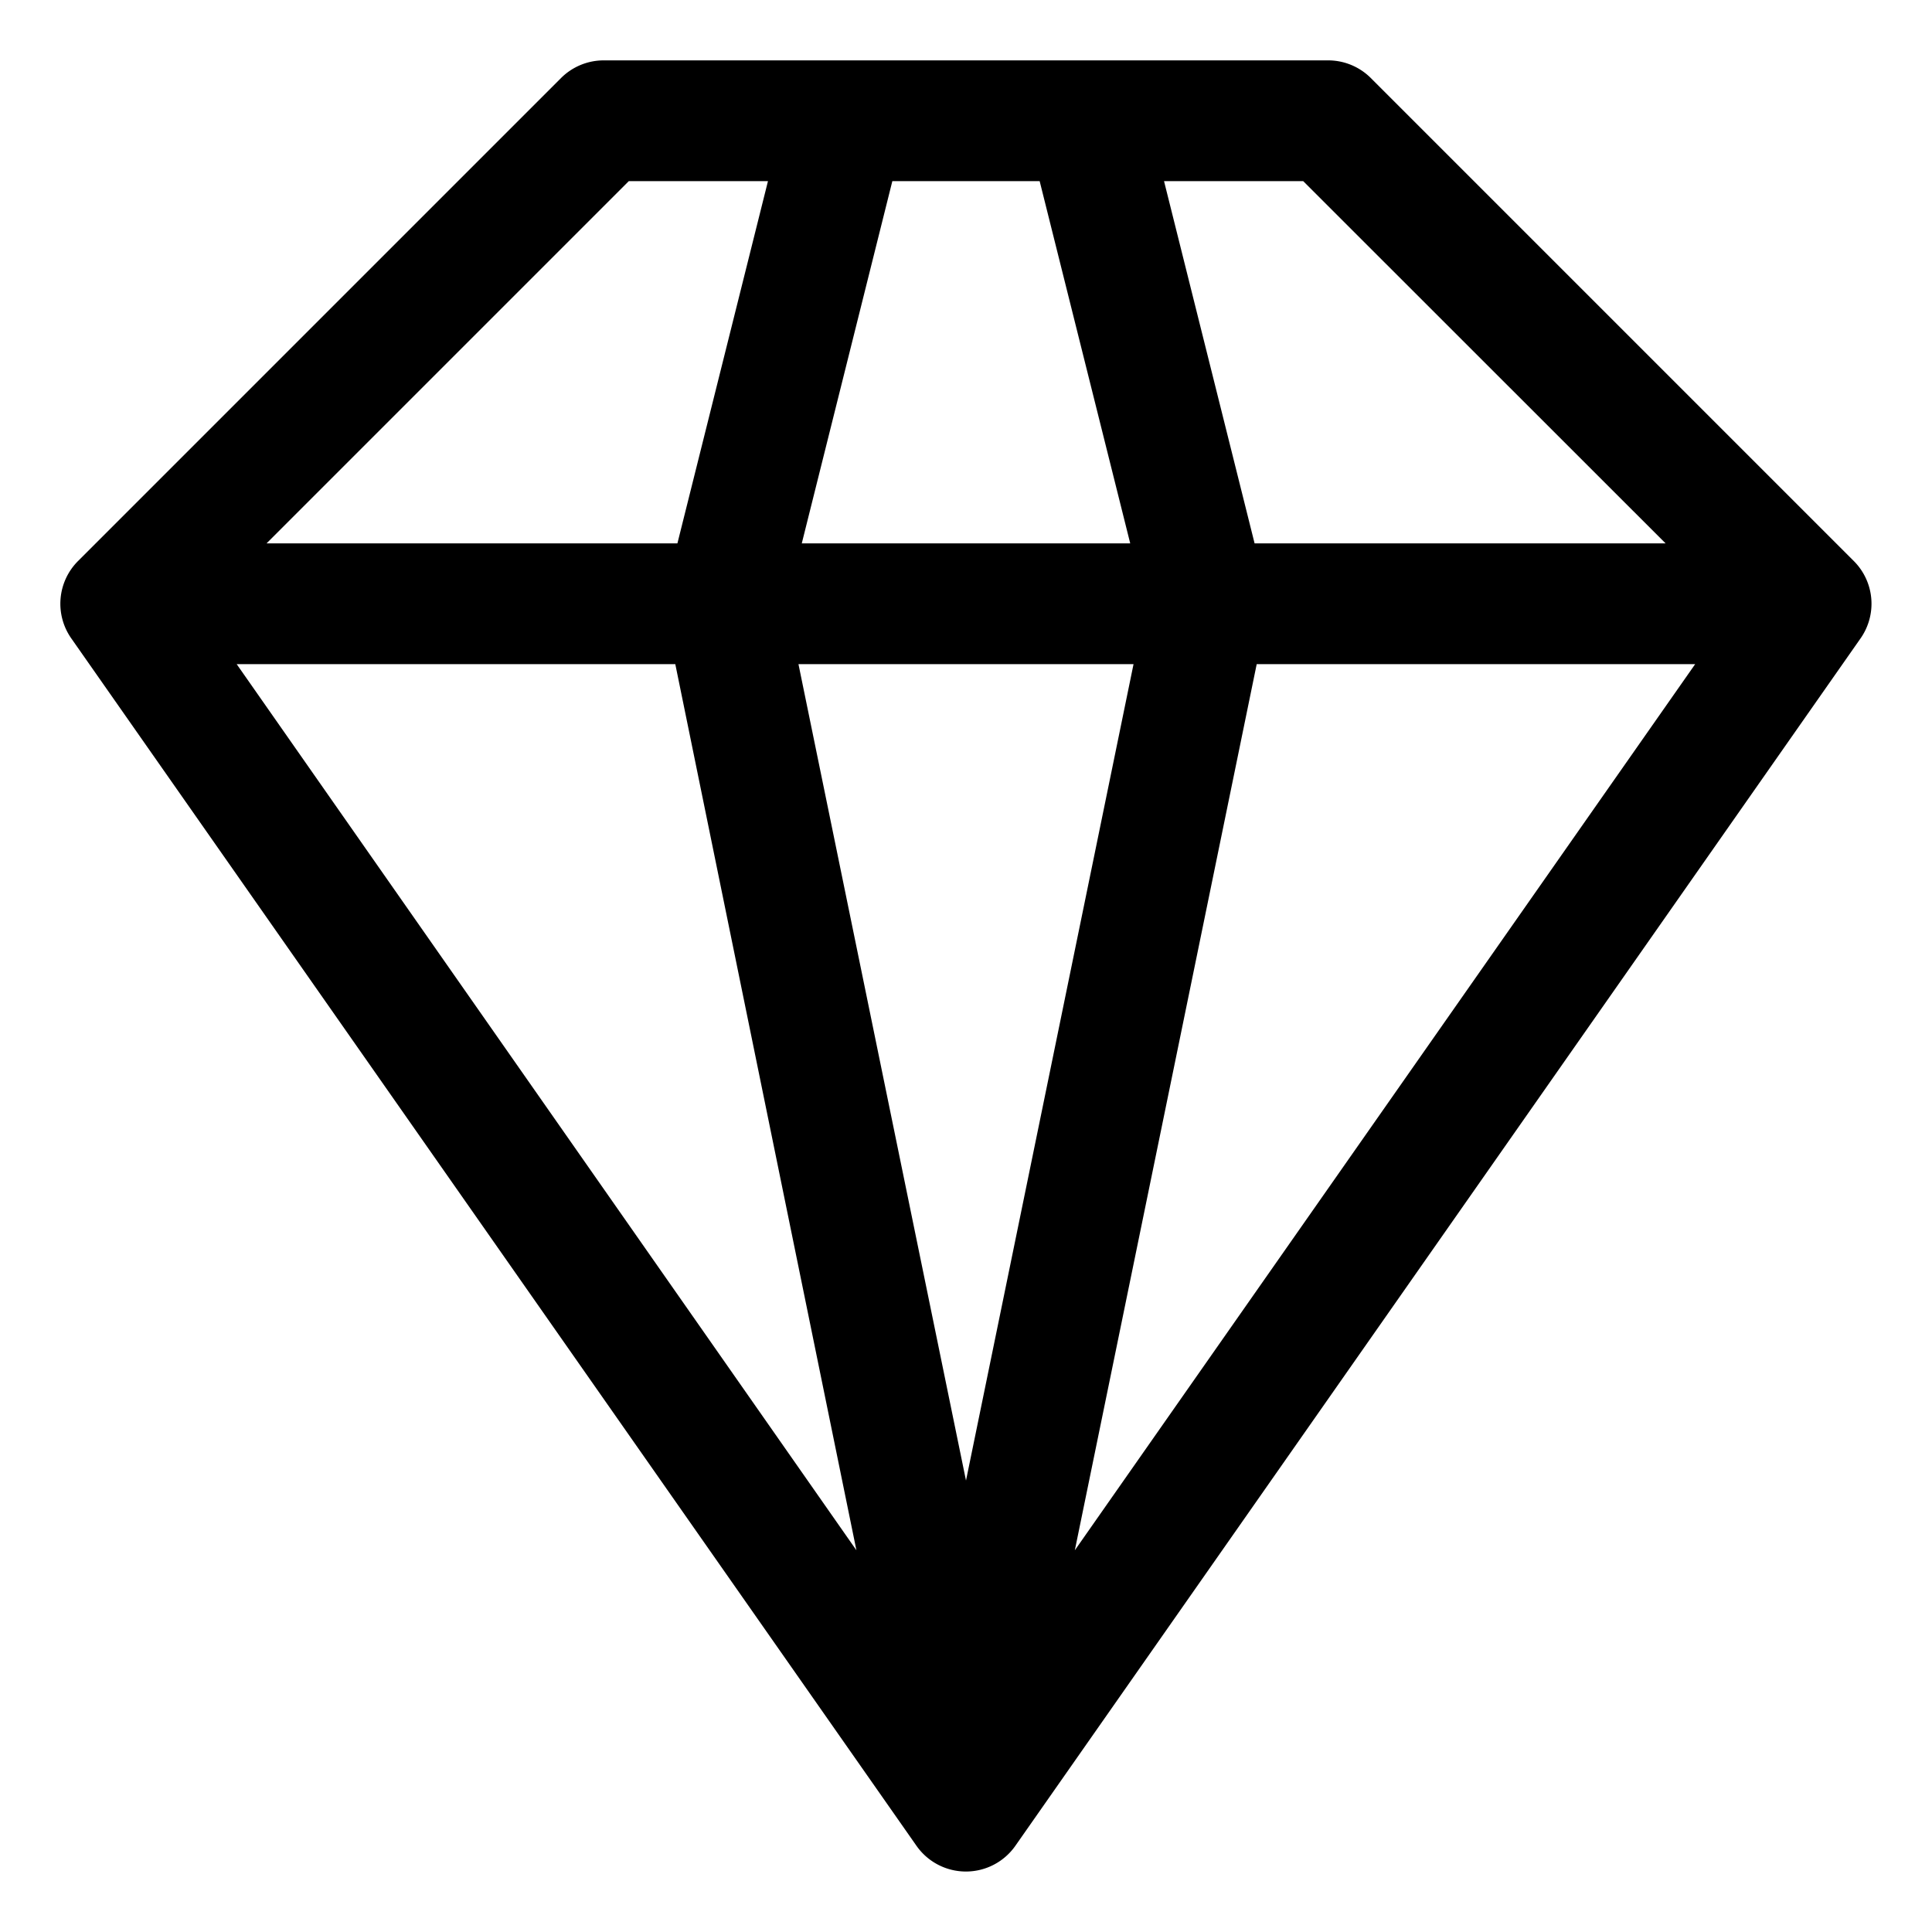 <svg xmlns="http://www.w3.org/2000/svg" id="Layer_1" viewBox="0 0 128 128" data-name="Layer 1"><path d="m60.72 122.29a4 4 0 0 0 6.55 0l56-80a4 4 0 0 0 -.45-5.12l-32-32a4 4 0 0 0 -2.82-1.17h-48a4 4 0 0 0 -2.83 1.17l-32 32a4 4 0 0 0 -.45 5.12zm8.16-110.29 6 24h-21.76l6-24zm14.38 32h29.05l-41.1 58.71zm-19.26 54.09-11.1-54.09h22.2zm-19.26-54.09 12 58.71-41.06-58.71zm65.61-8h-27.23l-6-24h9.22zm-68.69-24h9.22l-6 24h-27.22z"></path></svg>